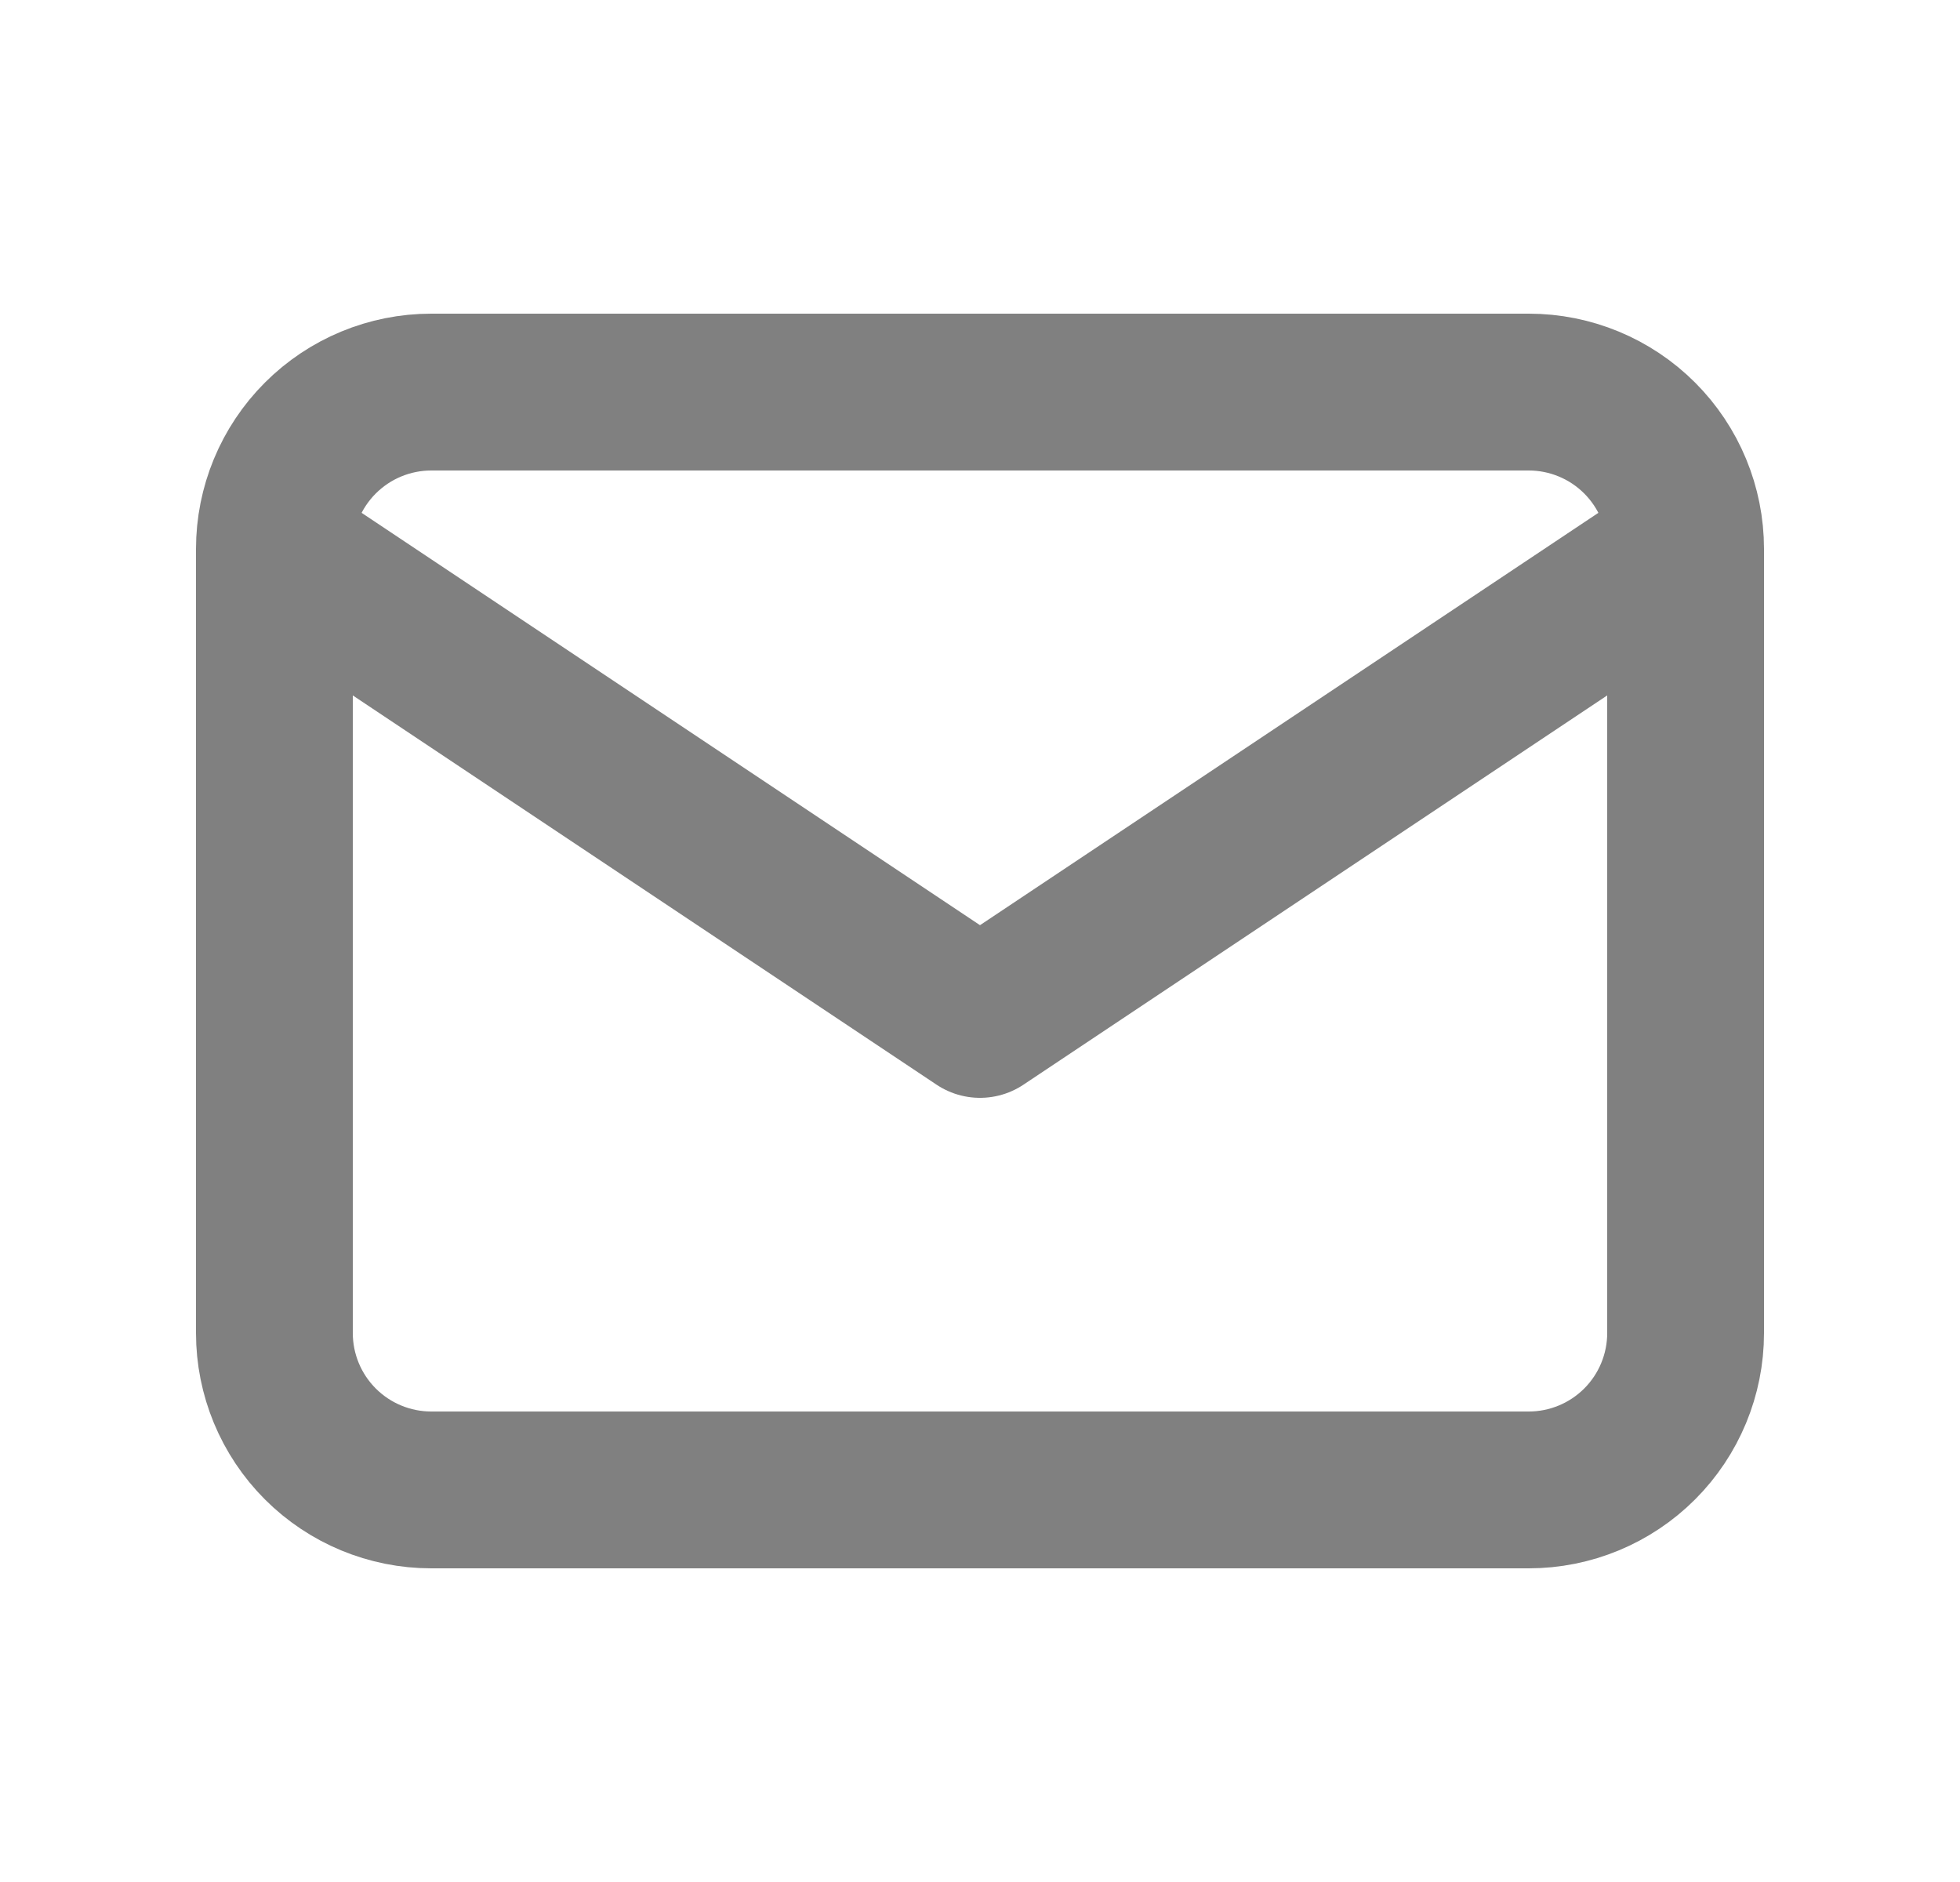 <svg width="25" height="24" viewBox="0 0 25 24" fill="none" xmlns="http://www.w3.org/2000/svg">
<path d="M3.5 7C3.5 6.47 3.711 5.961 4.086 5.586C4.461 5.211 4.97 5 5.5 5H19.5C20.03 5 20.539 5.211 20.914 5.586C21.289 5.961 21.5 6.47 21.5 7M3.5 7V17C3.5 17.53 3.711 18.039 4.086 18.414C4.461 18.789 4.97 19 5.5 19H19.5C20.03 19 20.539 18.789 20.914 18.414C21.289 18.039 21.5 17.53 21.5 17V7M3.5 7L12.5 13L21.5 7" stroke="#808080" stroke-width="2" stroke-linecap="round" stroke-linejoin="round"/>
</svg>
